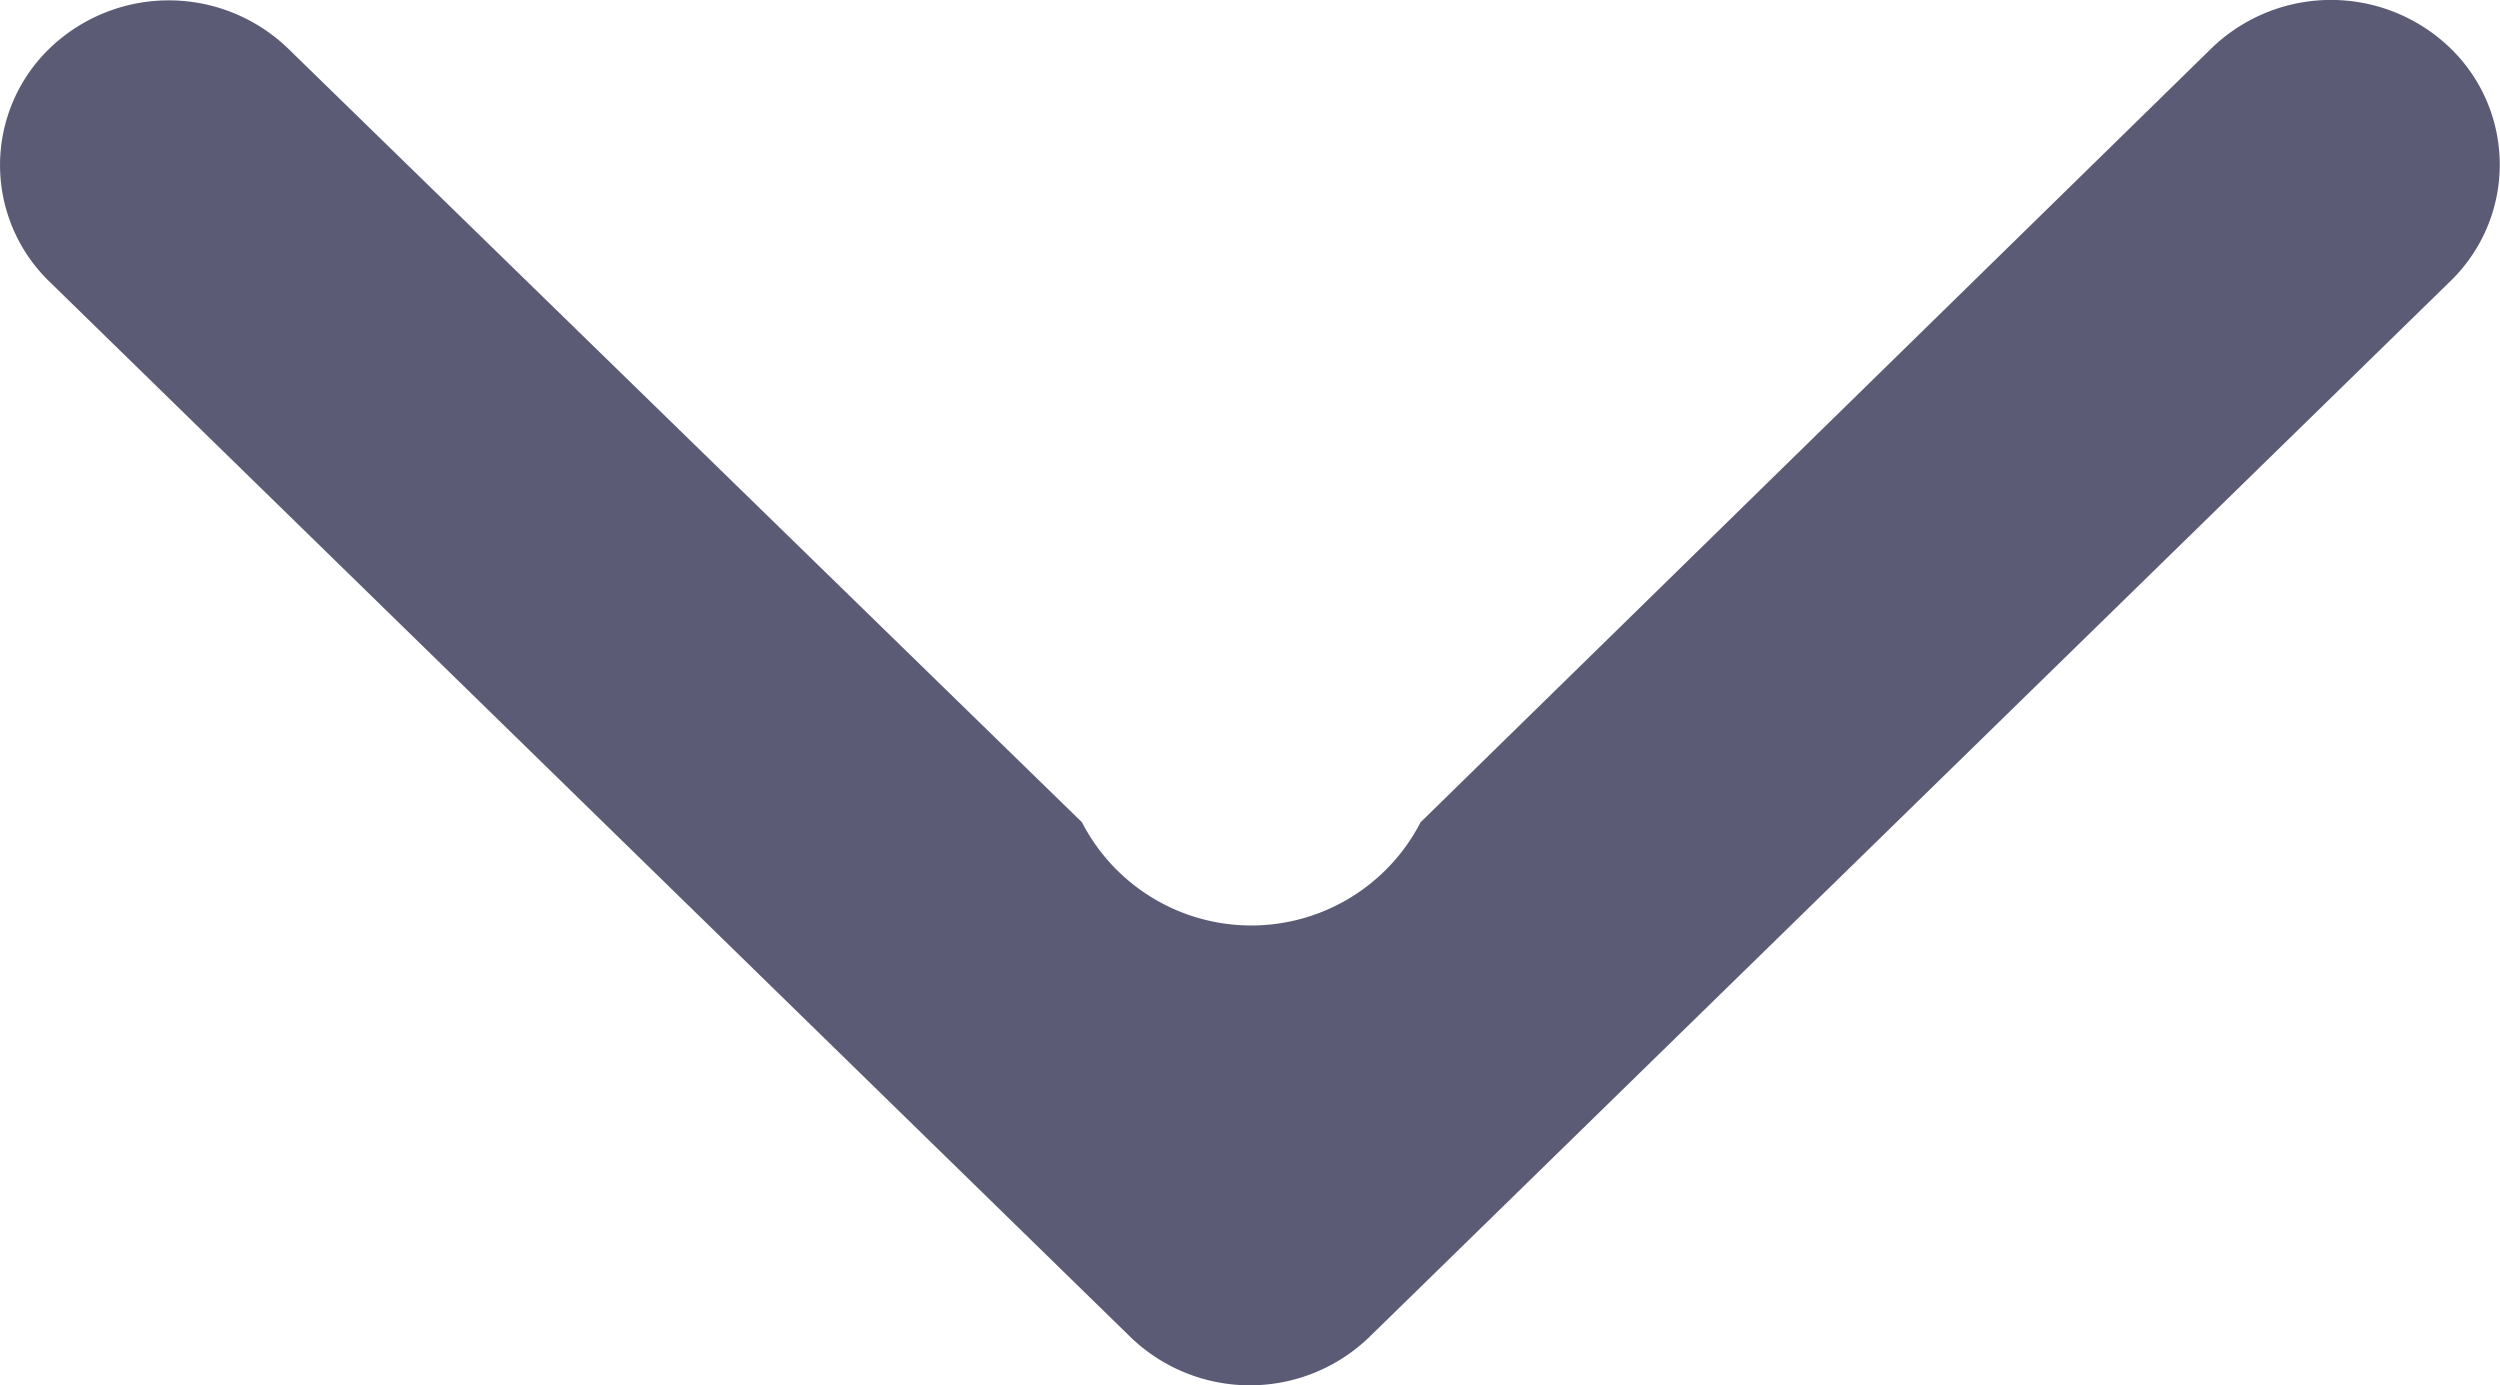 <svg xmlns="http://www.w3.org/2000/svg" width="11.812" height="6.545" viewBox="0 0 11.812 6.545">
    <path id="prefix__ic_ar_dwn" d="M6.317 6.471L1.33 11.579a.766.766 0 01-1.1 0 .812.812 0 010-1.129L3.885 6.7a.9.9 0 000-1.6L.228 1.363a.812.812 0 010-1.129.766.766 0 011.1 0l4.989 5.108a.812.812 0 010 1.129z" transform="rotate(90 5.906 5.906)" style="fill:#5b5b76"/>
</svg>
